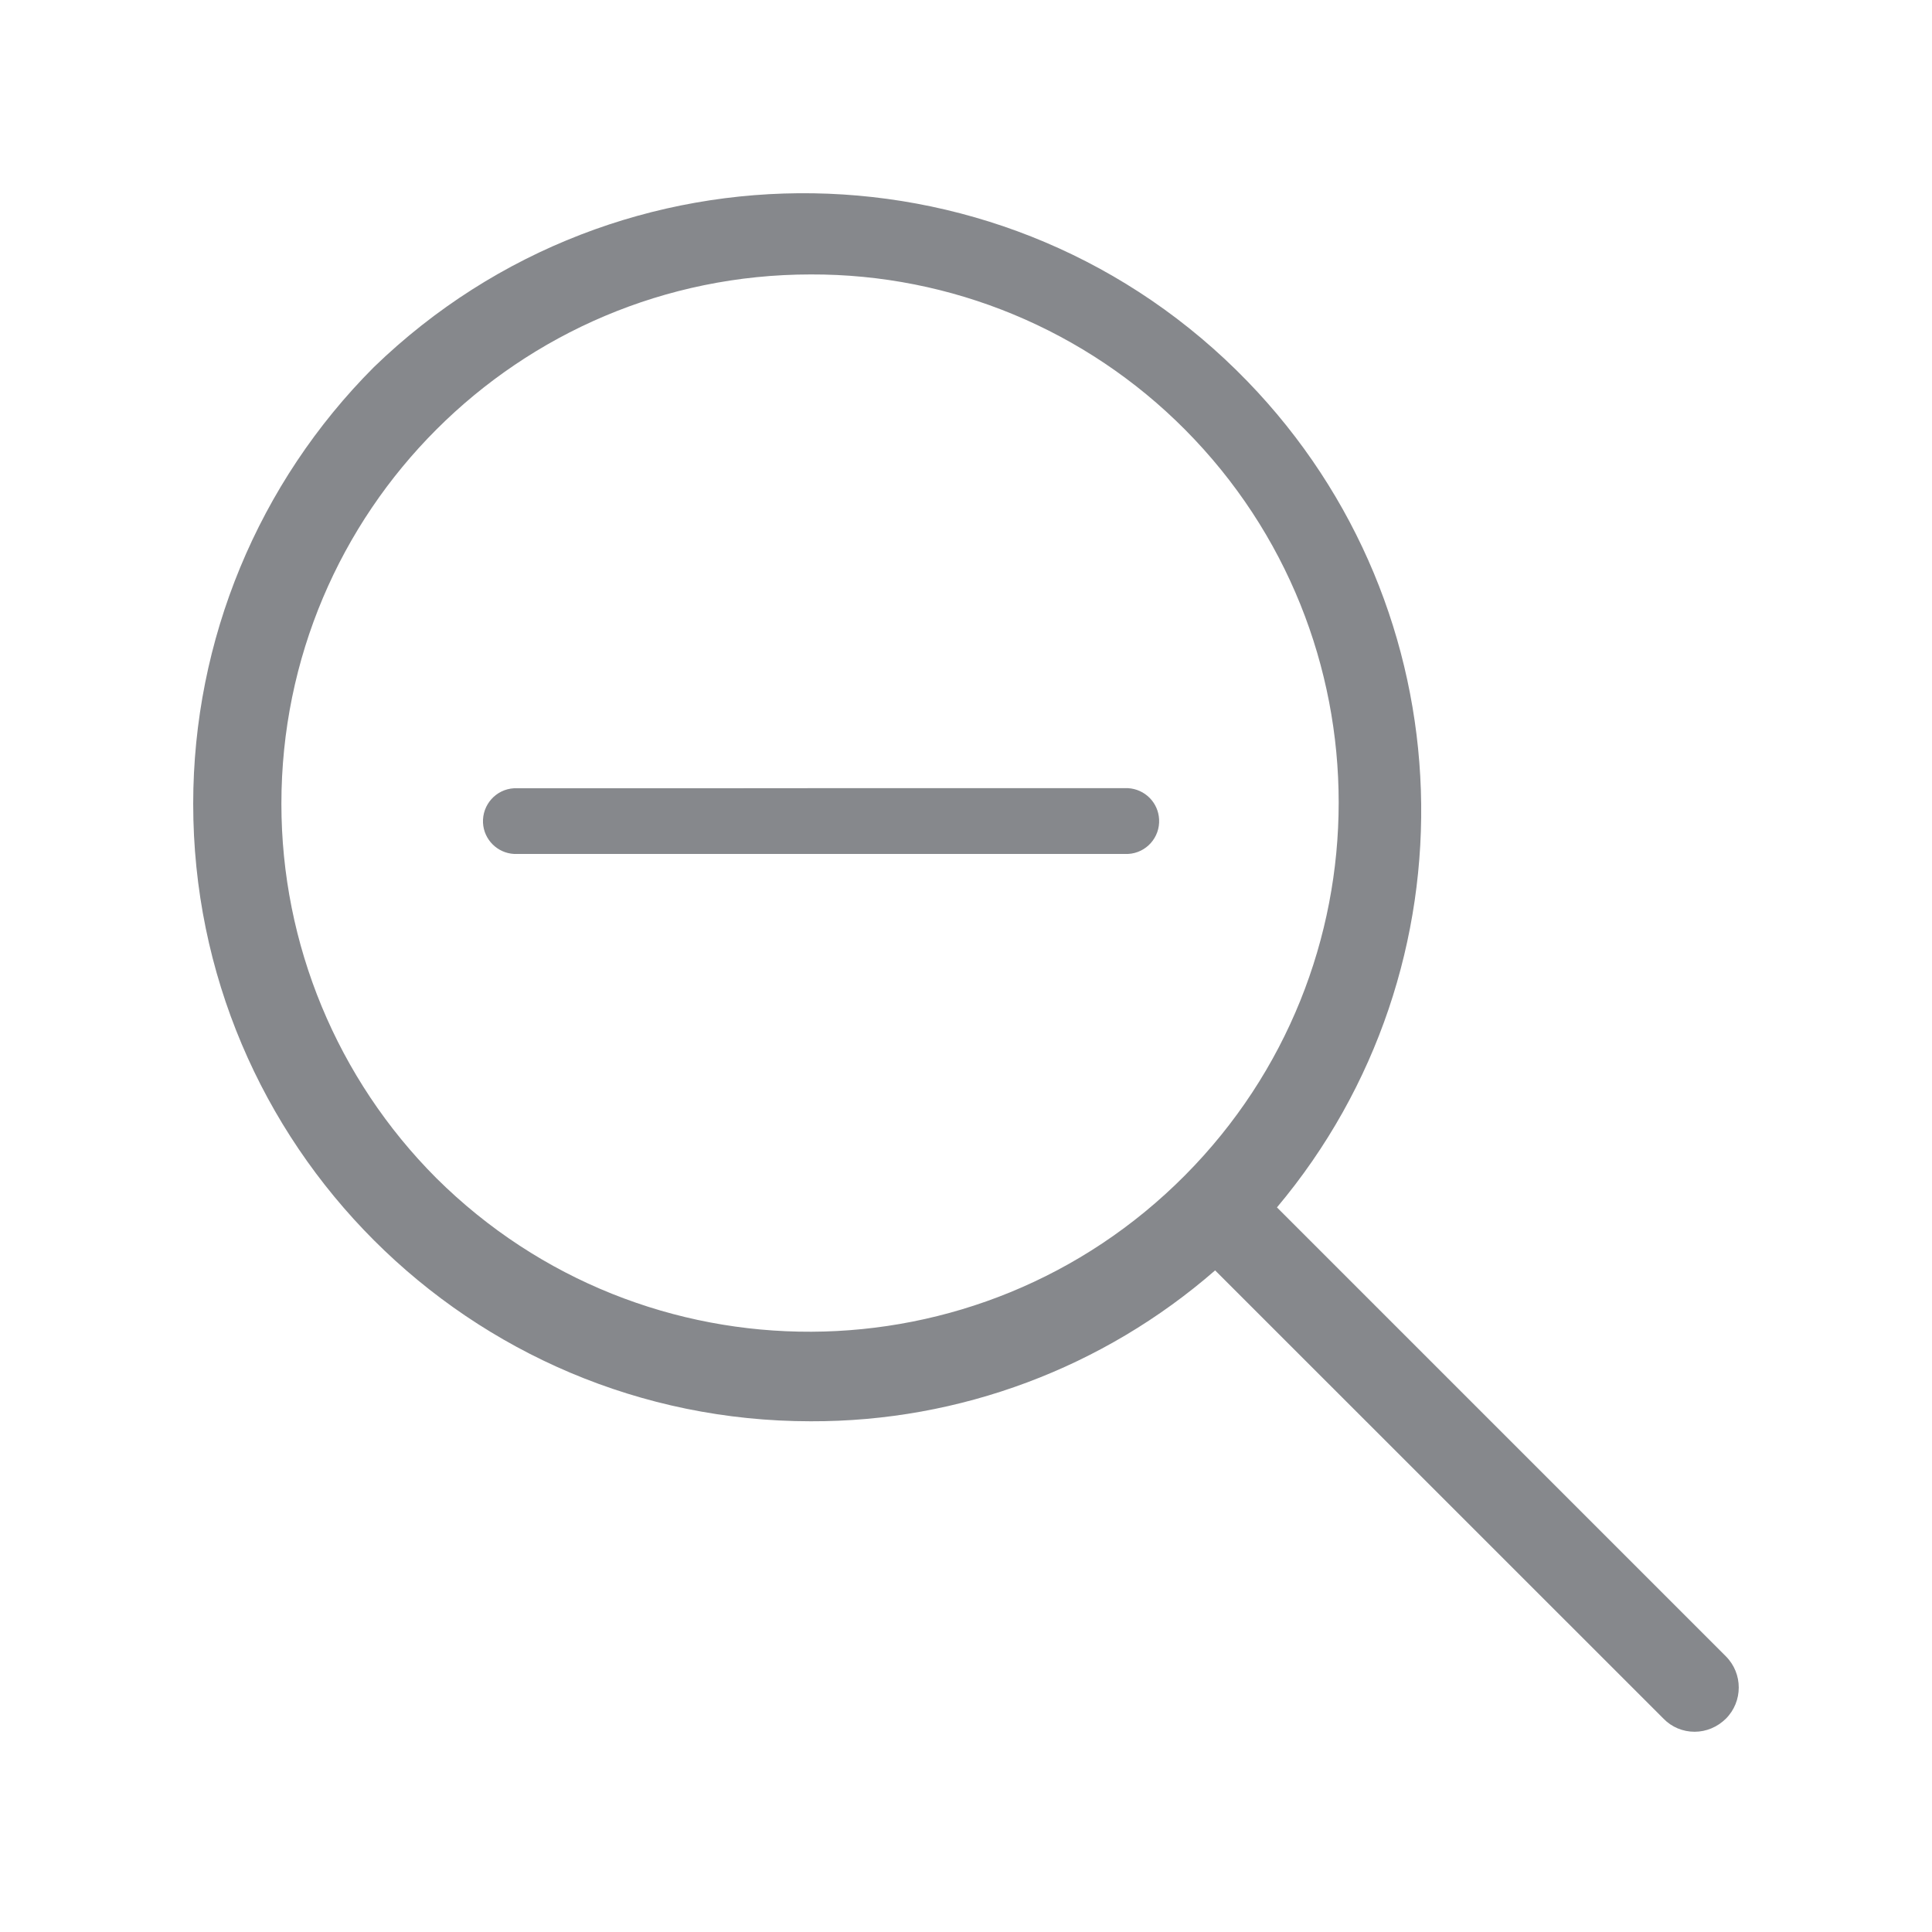<svg width="20" height="20" viewBox="0 0 20 20" fill="none" xmlns="http://www.w3.org/2000/svg">
<path fill-rule="evenodd" clip-rule="evenodd" d="M8.393 14.713C4.862 14.713 2 11.851 2 8.321C2 6.625 2.673 5 3.871 3.8C6.409 1.344 10.456 1.41 12.912 3.946C15.205 6.313 15.308 10.012 13.219 12.499L17.866 17.146C18.044 17.324 18.044 17.614 17.866 17.792C17.777 17.879 17.663 17.927 17.542 17.927C17.421 17.927 17.305 17.879 17.221 17.792L12.579 13.151C11.423 14.158 9.936 14.718 8.393 14.713ZM8.393 2.841C5.366 2.841 2.913 5.294 2.913 8.321C2.913 9.775 3.49 11.167 4.517 12.196C6.665 14.328 10.136 14.314 12.268 12.166C14.388 10.03 14.388 6.584 12.268 4.448C11.241 3.414 9.847 2.836 8.393 2.841ZM8.608 8.159C9.187 8.159 9.759 8.159 11.677 8.159C11.851 8.169 11.99 8.307 11.999 8.482C12.009 8.669 11.866 8.83 11.678 8.84H5.322C5.149 8.831 5.009 8.692 5 8.518C4.991 8.331 5.134 8.17 5.322 8.16C7.407 8.16 8.012 8.16 8.608 8.159Z" fill="#86888C"/>
</svg>
